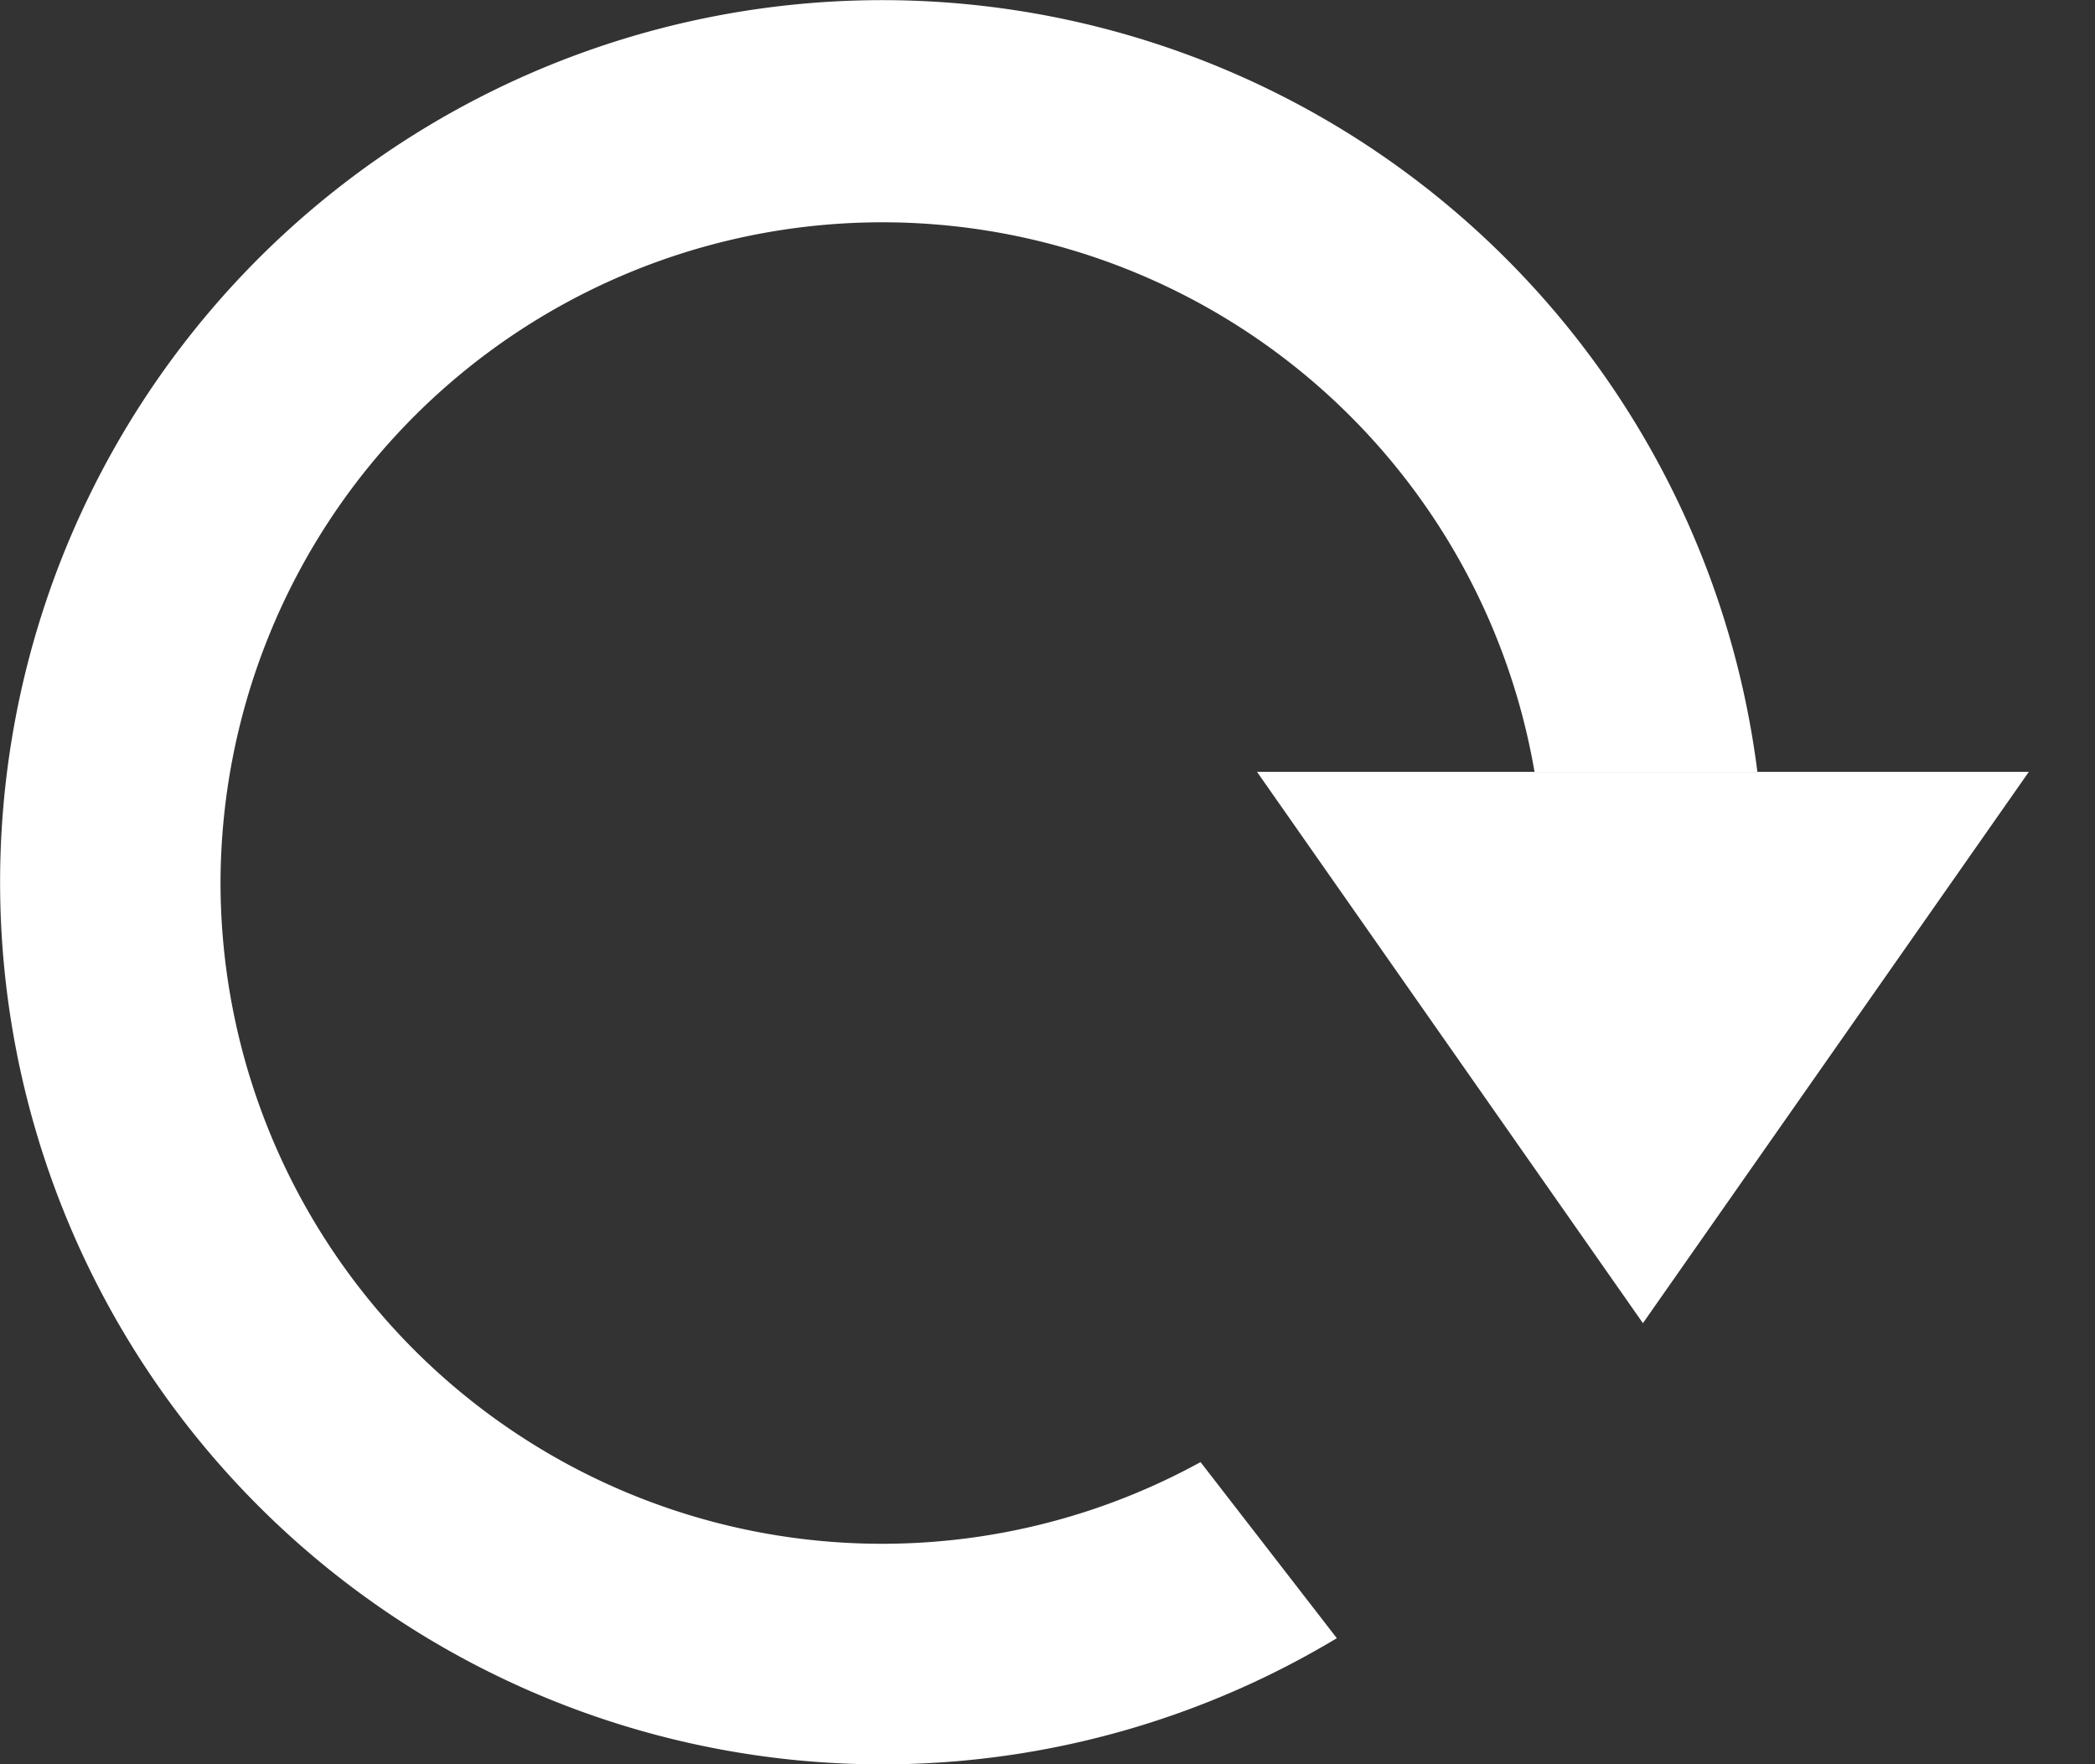 <svg width="19" height="16" viewBox="0 0 19 16" xmlns="http://www.w3.org/2000/svg"><rect x="0" y="0" width="19" height="16" fill="#333333" stroke="none"/><title>9288D7F9-0B90-4A7E-A302-9A6C31A31088</title><g fill="#FFF" fill-rule="evenodd"><path d="M12.124 14.857A8 8 0 1 1 15.938 7h-2.021A6.002 6.002 0 0 0 2 8a6 6 0 0 0 8.888 5.26l1.236 1.597z"/><path d="M11.4 7h7l-3.5 5z"/></g></svg>